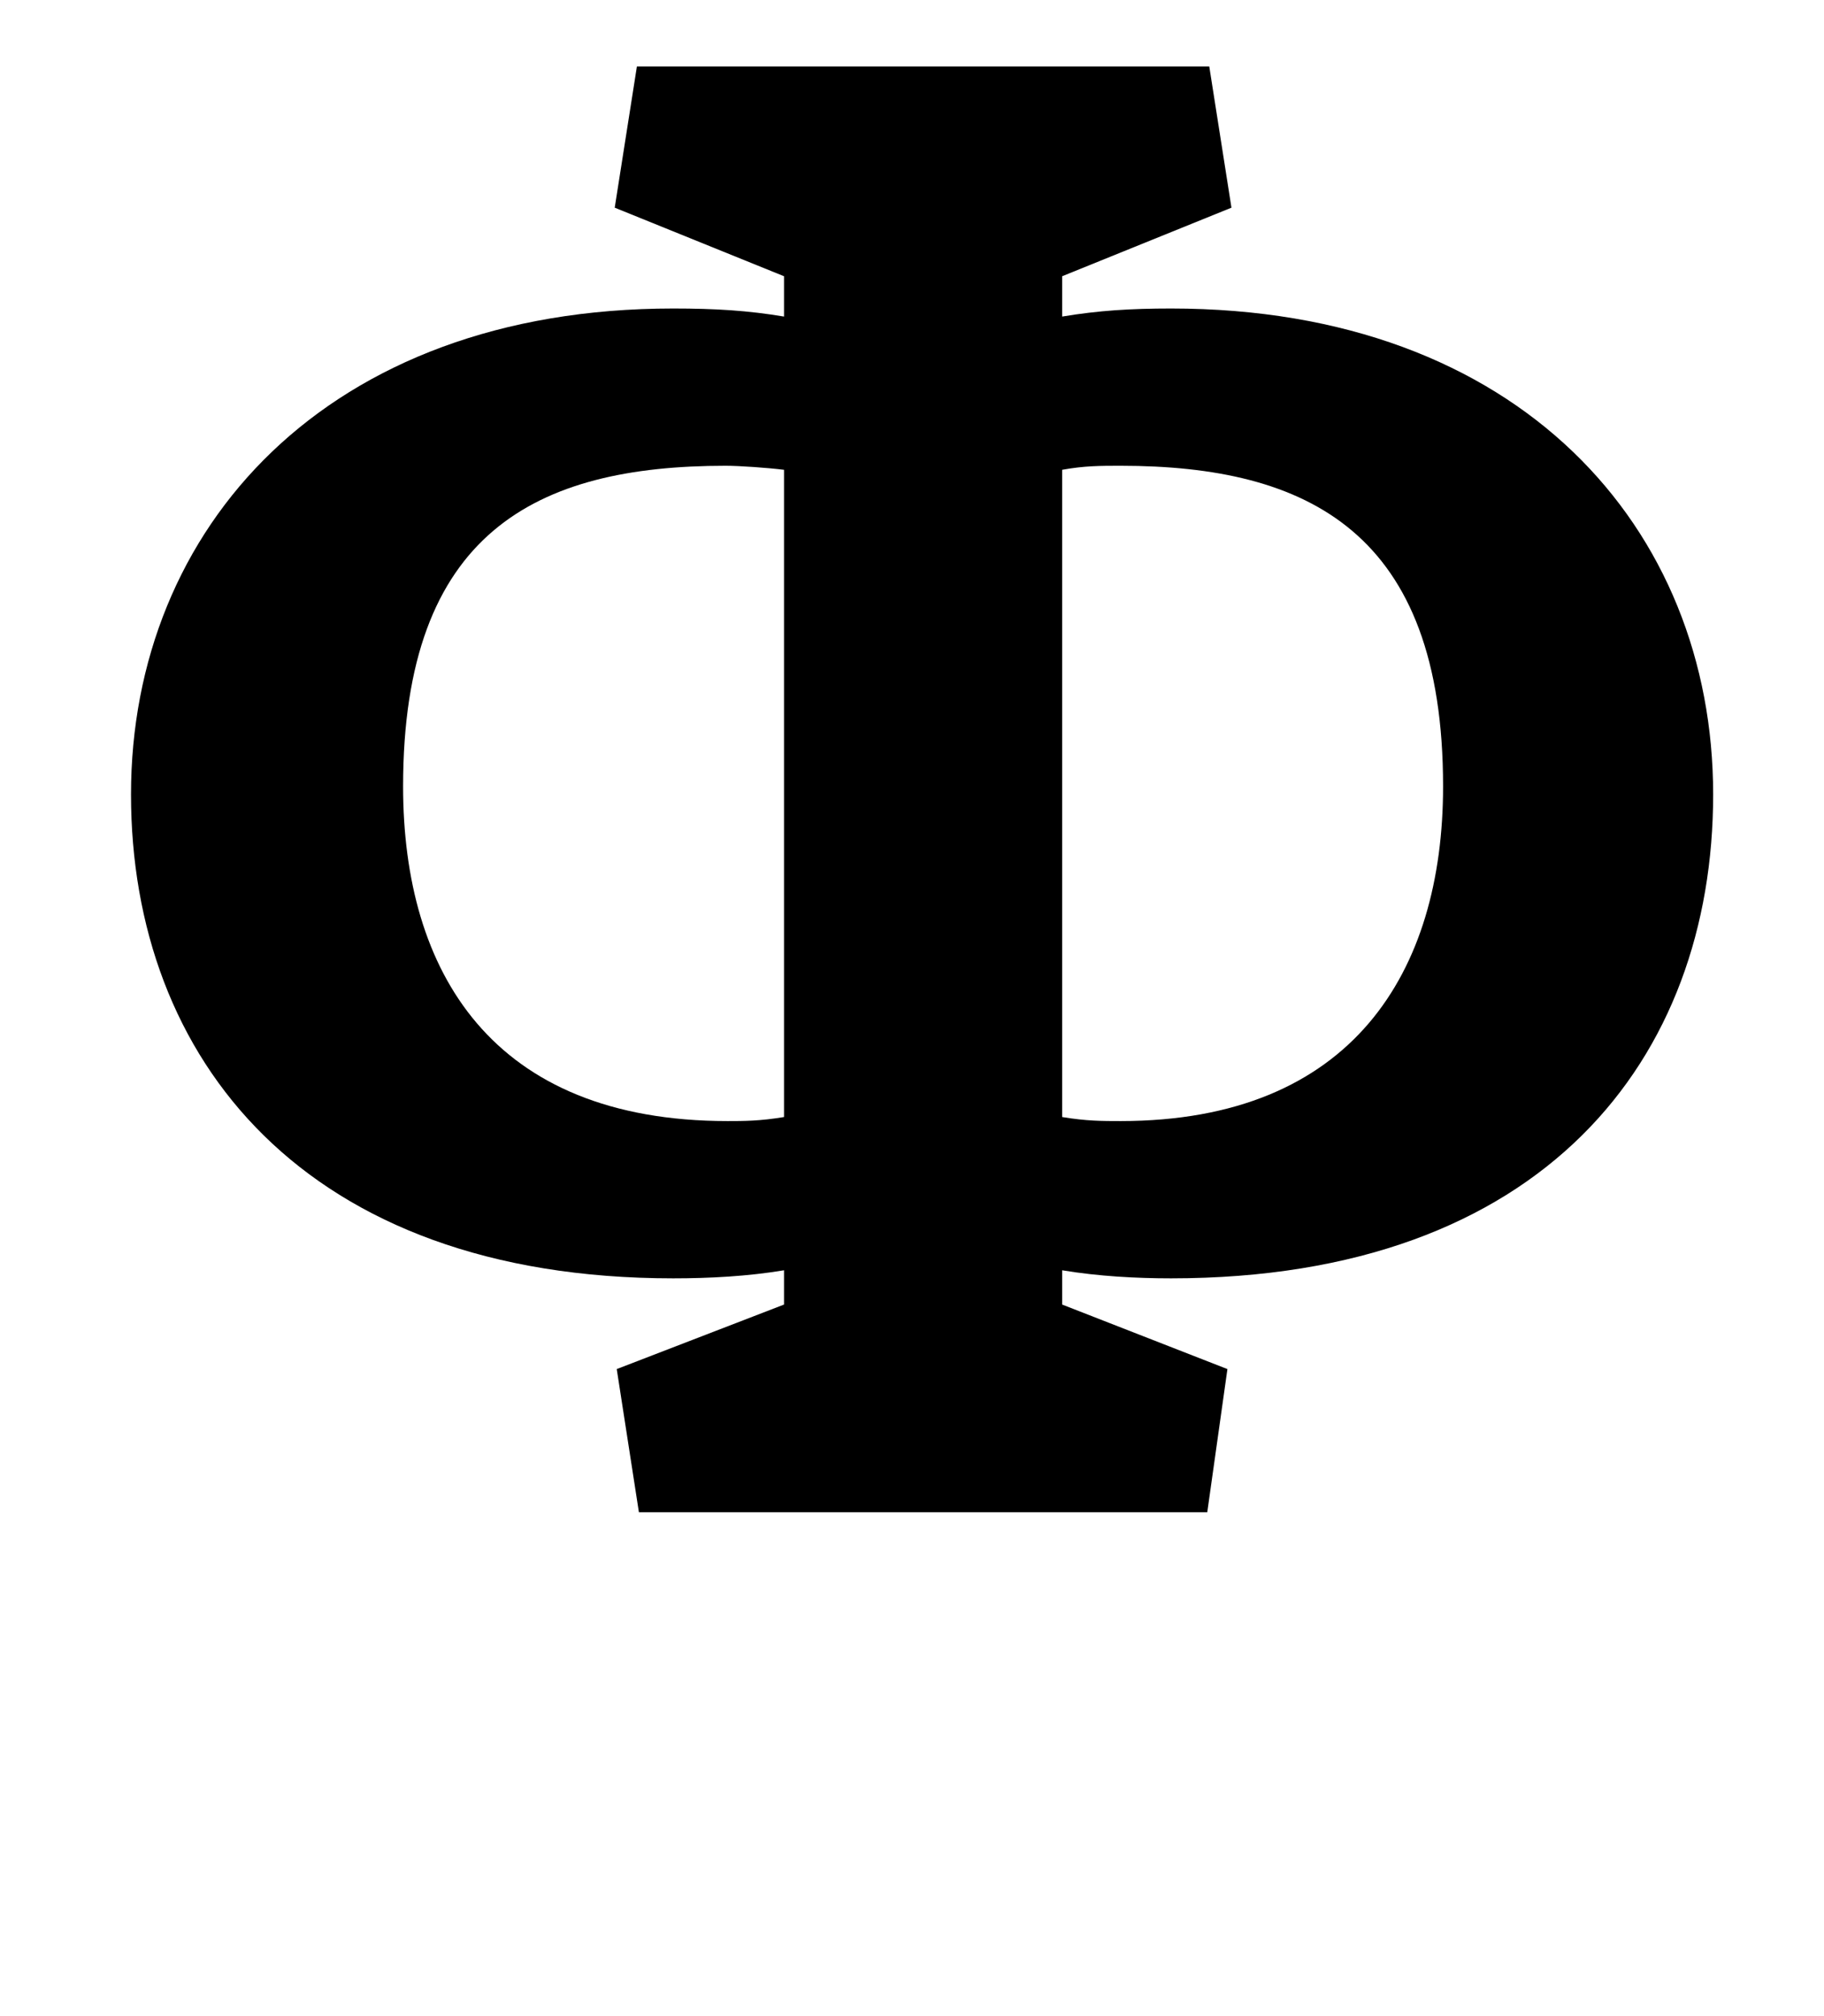 <?xml version="1.0" standalone="no"?>
<!DOCTYPE svg PUBLIC "-//W3C//DTD SVG 1.1//EN" "http://www.w3.org/Graphics/SVG/1.1/DTD/svg11.dtd" >
<svg xmlns="http://www.w3.org/2000/svg" xmlns:xlink="http://www.w3.org/1999/xlink" version="1.1" viewBox="-10 0 905 1000">
  <g transform="matrix(1 0 0 -1 0 750)">
   <path fill="currentColor"
d="M306 717h284l11 -70l-84 -34v-20c18 3 34 4 54 4c173 0 269 -109 269 -241c0 -131 -84 -240 -269 -240c-17 0 -36 1 -54 4v-17l82 -32l-10 -71h-282l-11 71l83 32v17c-18 -3 -37 -4 -55 -4c-183 0 -269 109 -269 240c0 132 97 241 269 241c21 0 37 -1 55 -4v20l-84 34z
M517 517v-321c12 -2 20 -2 29 -2c115 0 160 74 160 166c0 126 -67 159 -160 159c-10 0 -18 0 -29 -2zM379 196v321c-8 1 -22 2 -29 2c-94 0 -160 -33 -160 -159c0 -92 44 -166 161 -166c8 0 16 0 28 2z" />
  </g>

</svg>
